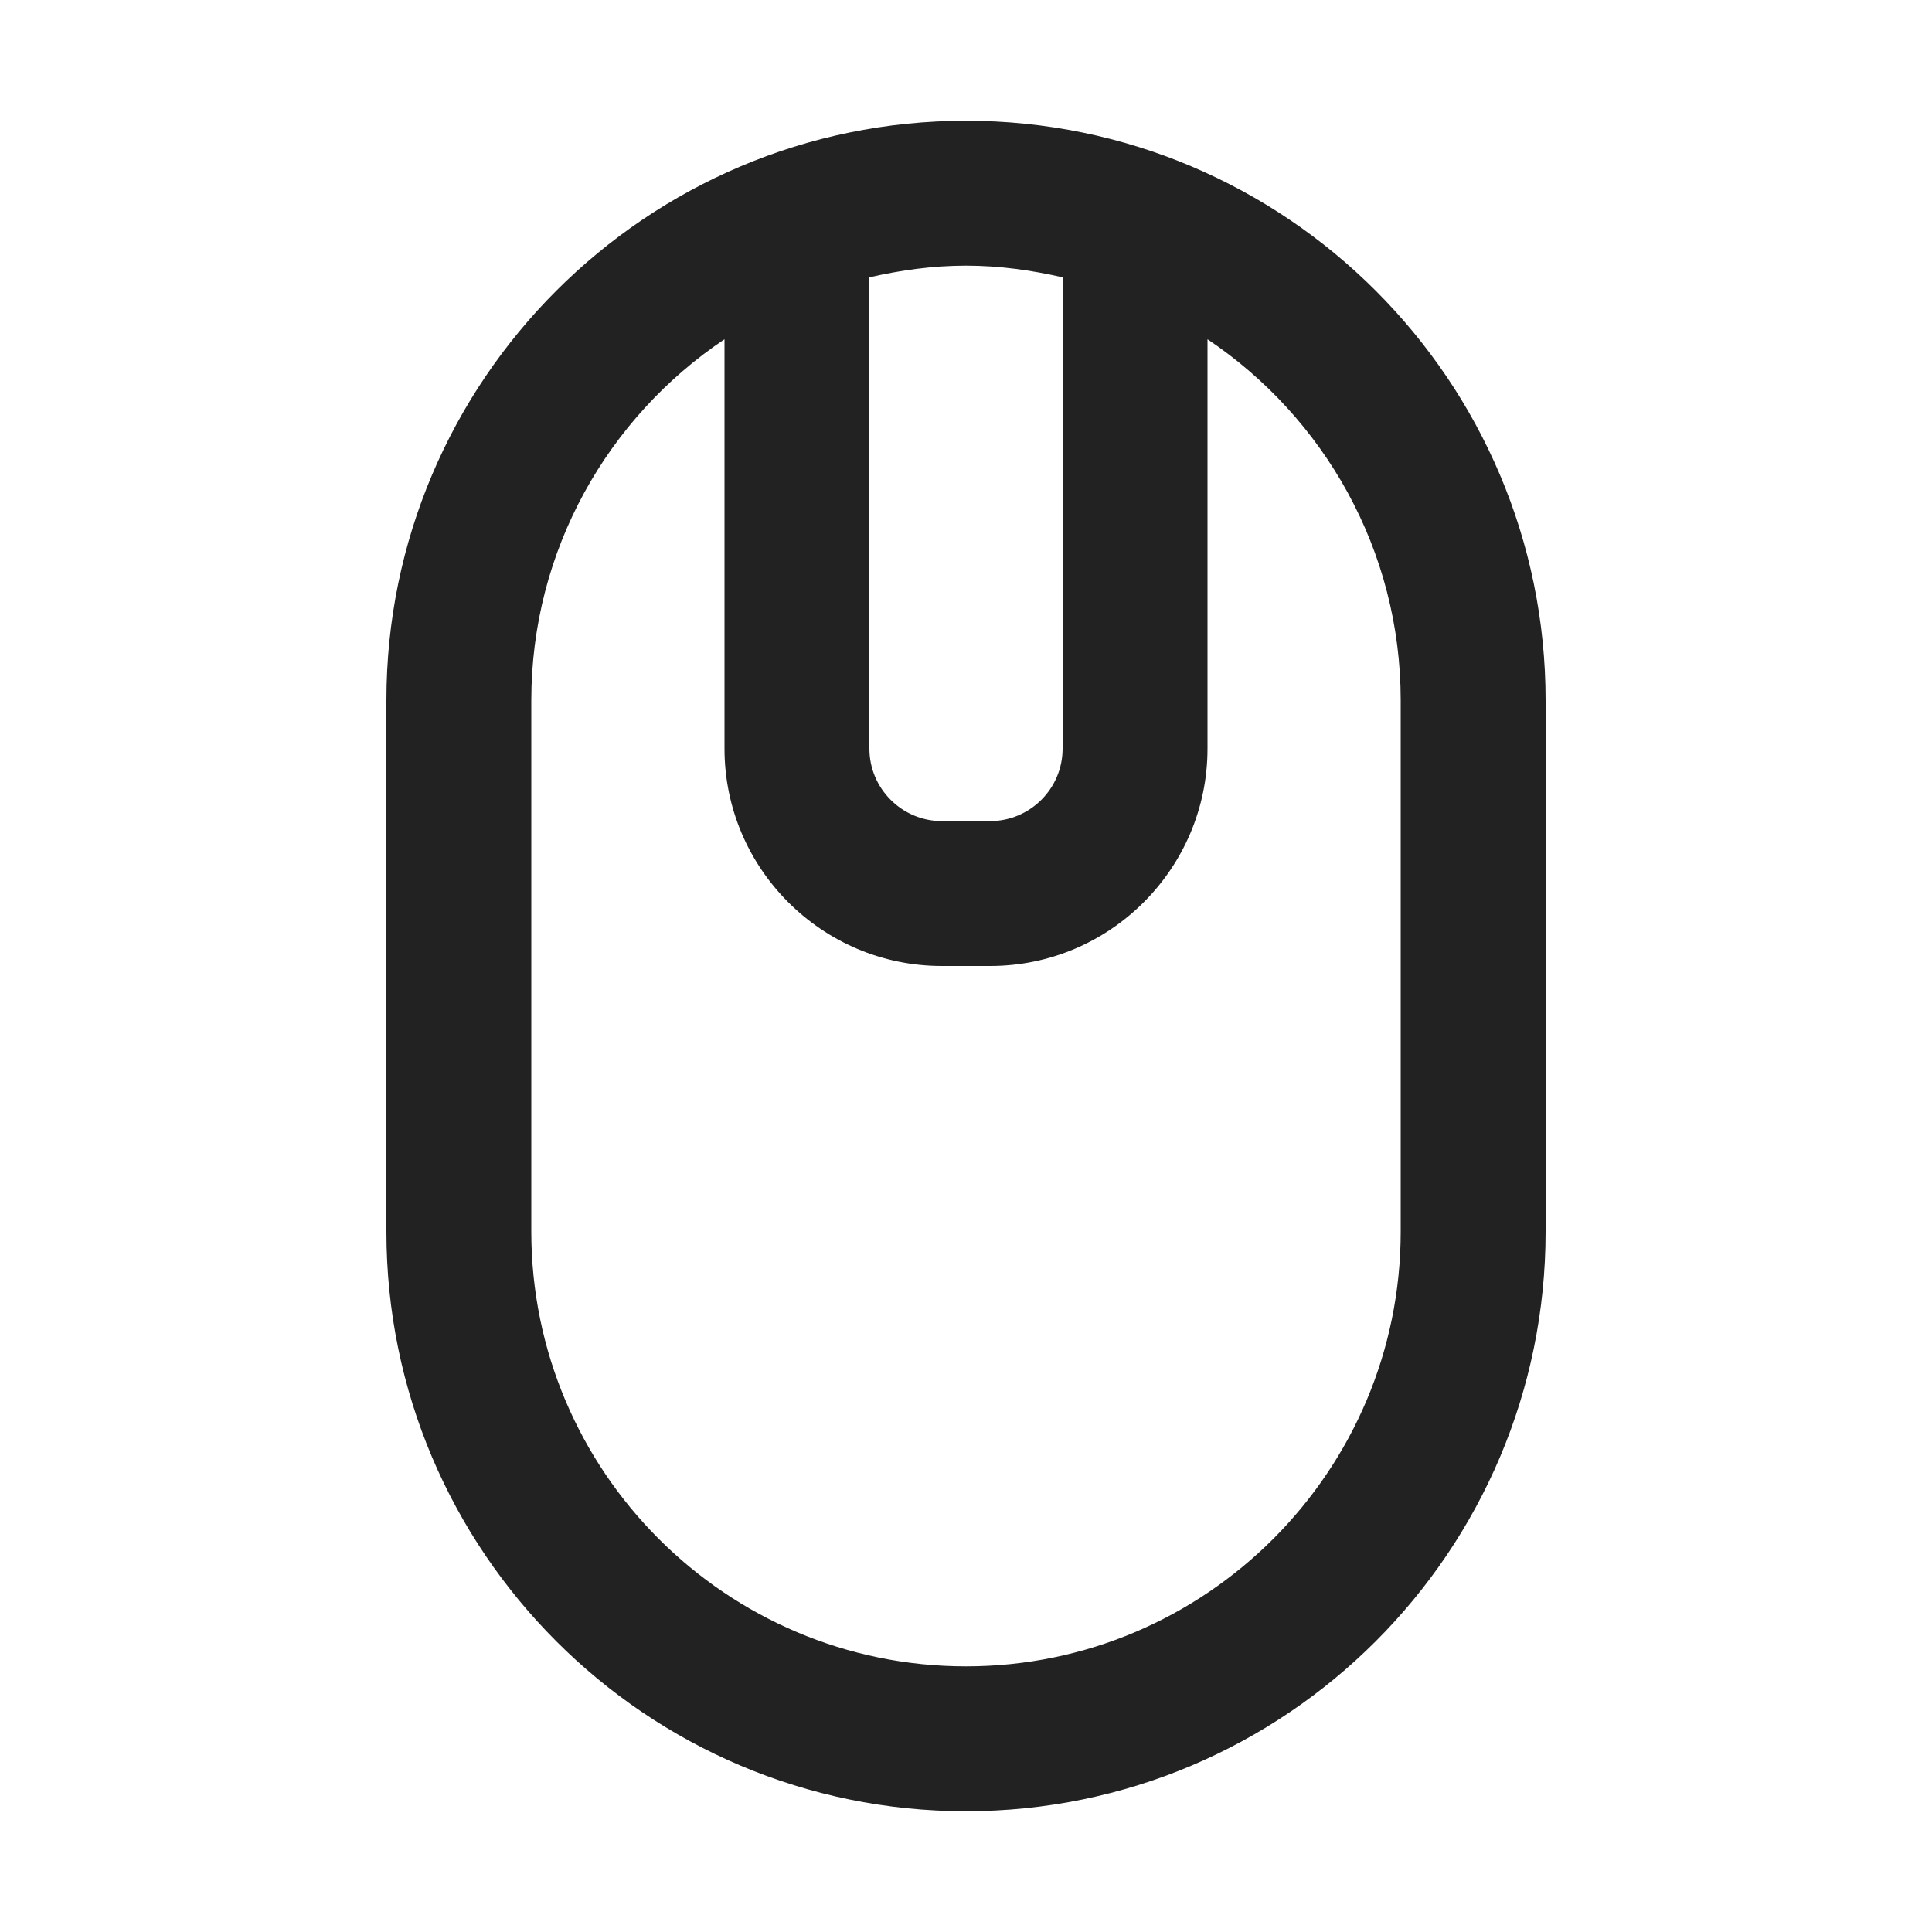 <?xml version="1.0" encoding="UTF-8"?>
<svg xmlns="http://www.w3.org/2000/svg" width="20" height="20" viewBox="0 0 20 20">
  <path d="m10,1.25c-3.309,0-6,2.691-6,6v5.5c0,3.309,2.691,6,6,6s6-2.691,6-6v-5.5c0-3.309-2.691-6-6-6Zm1,1.621v4.879c0,.413-.337.75-.75.75h-.5c-.413,0-.75-.337-.75-.75V2.871c.323-.074.655-.121,1-.121s.677.047,1,.121Zm3.5,9.879c0,2.481-2.019,4.5-4.5,4.5s-4.5-2.019-4.5-4.5v-5.5c0-1.557.795-2.93,2-3.738v4.238c0,1.24,1.01,2.25,2.25,2.25h.5c1.24,0,2.25-1.01,2.25-2.25V3.512c1.205.808,2,2.182,2,3.738v5.5Z" fill="#222" stroke-width="0"/>
</svg>